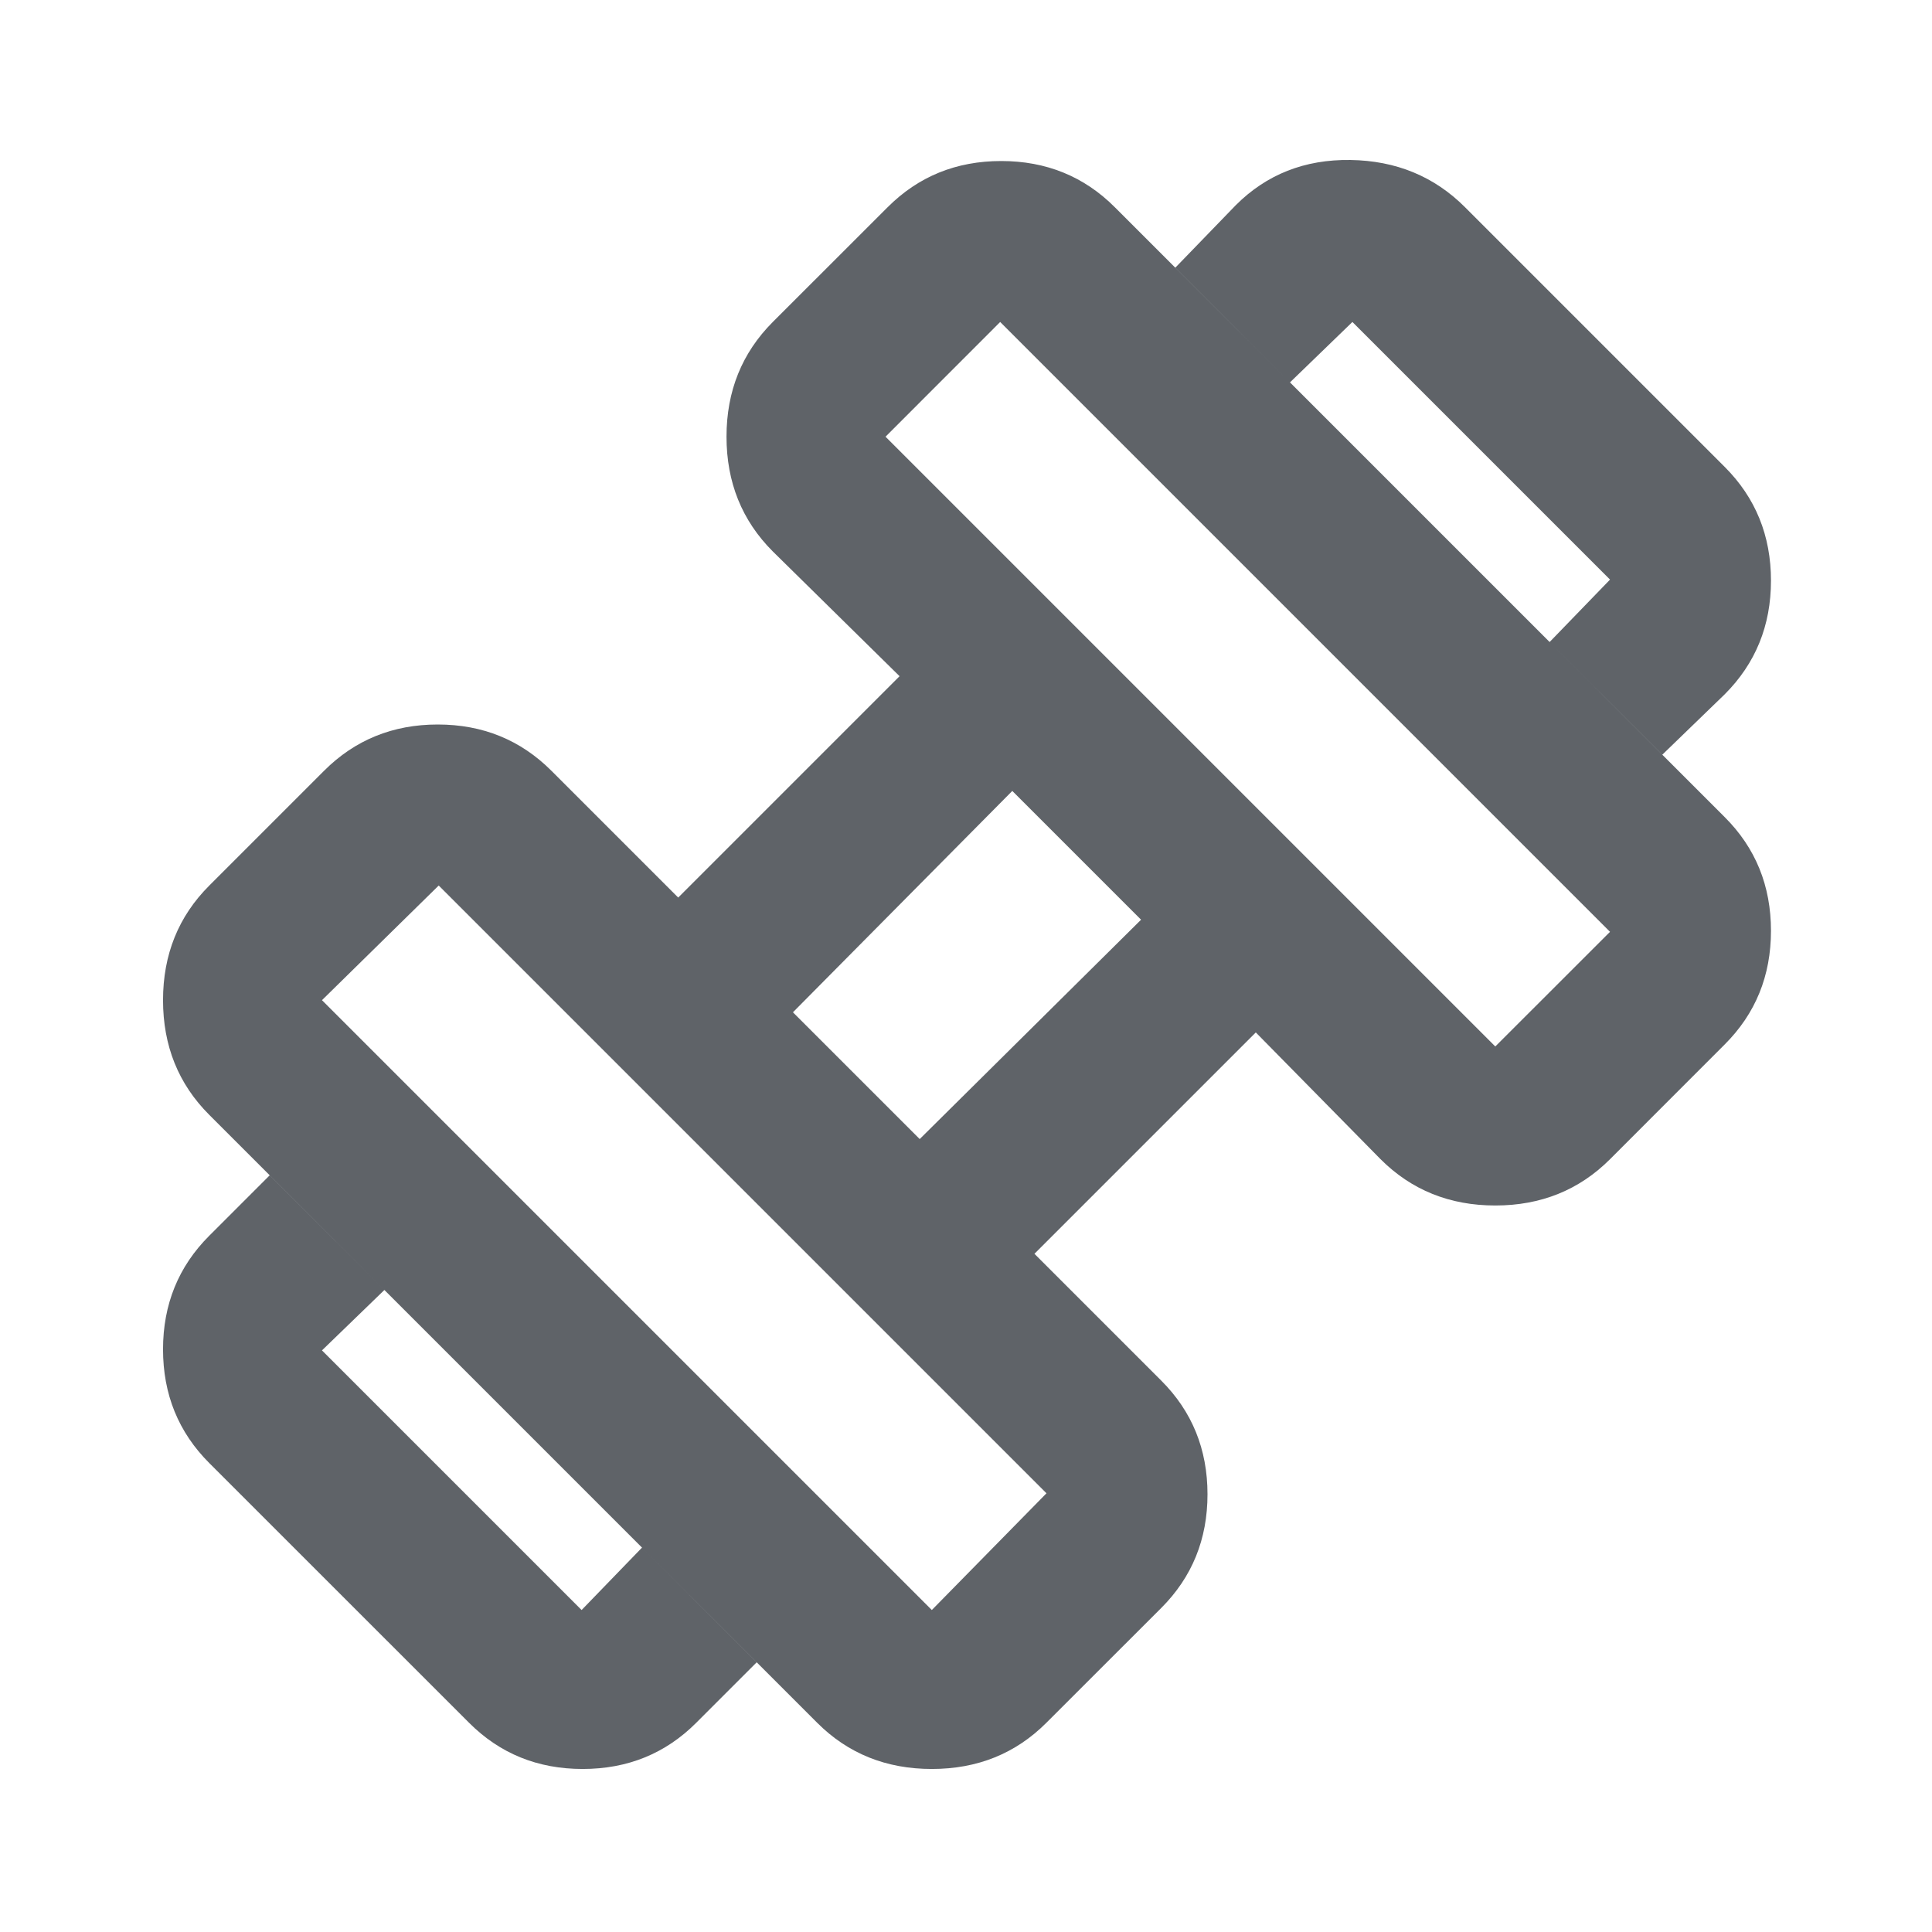 <svg width="26" height="26" viewBox="0 0 26 26" fill="none" xmlns="http://www.w3.org/2000/svg">
<path d="M22.371 10.156L20.854 8.64L21.667 7.8L18.2 4.333L17.36 5.146L15.817 3.602L16.629 2.763C17.044 2.347 17.559 2.144 18.173 2.153C18.787 2.162 19.302 2.374 19.717 2.79L23.21 6.283C23.626 6.699 23.833 7.209 23.833 7.814C23.833 8.418 23.626 8.928 23.21 9.344L22.371 10.156ZM9.371 23.183C8.956 23.599 8.446 23.806 7.841 23.806C7.236 23.806 6.726 23.599 6.311 23.183L2.817 19.69C2.401 19.274 2.194 18.764 2.194 18.159C2.194 17.555 2.401 17.044 2.817 16.629L3.629 15.817L5.173 17.36L4.333 18.173L7.827 21.667L8.64 20.827L10.183 22.371L9.371 23.183ZM20.123 14.083L21.667 12.54L13.46 4.333L11.917 5.877L20.123 14.083ZM12.54 21.667L14.083 20.096L5.904 11.917L4.333 13.46L12.54 21.667ZM12.377 15.329L15.356 12.377L13.623 10.644L10.671 13.623L12.377 15.329ZM14.083 23.183C13.668 23.599 13.154 23.806 12.54 23.806C11.926 23.806 11.411 23.599 10.996 23.183L2.817 15.004C2.401 14.589 2.194 14.074 2.194 13.46C2.194 12.847 2.401 12.332 2.817 11.917L4.361 10.373C4.776 9.958 5.286 9.75 5.891 9.75C6.496 9.75 7.006 9.958 7.421 10.373L9.127 12.079L12.106 9.1L10.4 7.421C9.985 7.006 9.777 6.491 9.777 5.877C9.777 5.263 9.985 4.749 10.4 4.333L11.944 2.79C12.359 2.374 12.869 2.167 13.474 2.167C14.079 2.167 14.589 2.374 15.004 2.79L23.21 10.996C23.626 11.411 23.833 11.921 23.833 12.526C23.833 13.131 23.626 13.641 23.21 14.056L21.667 15.6C21.252 16.015 20.737 16.223 20.123 16.223C19.509 16.223 18.994 16.015 18.579 15.6L16.9 13.894L13.921 16.873L15.627 18.579C16.043 18.994 16.25 19.505 16.25 20.109C16.25 20.714 16.043 21.224 15.627 21.64L14.083 23.183Z" fill="#5F6368"/>
</svg>
